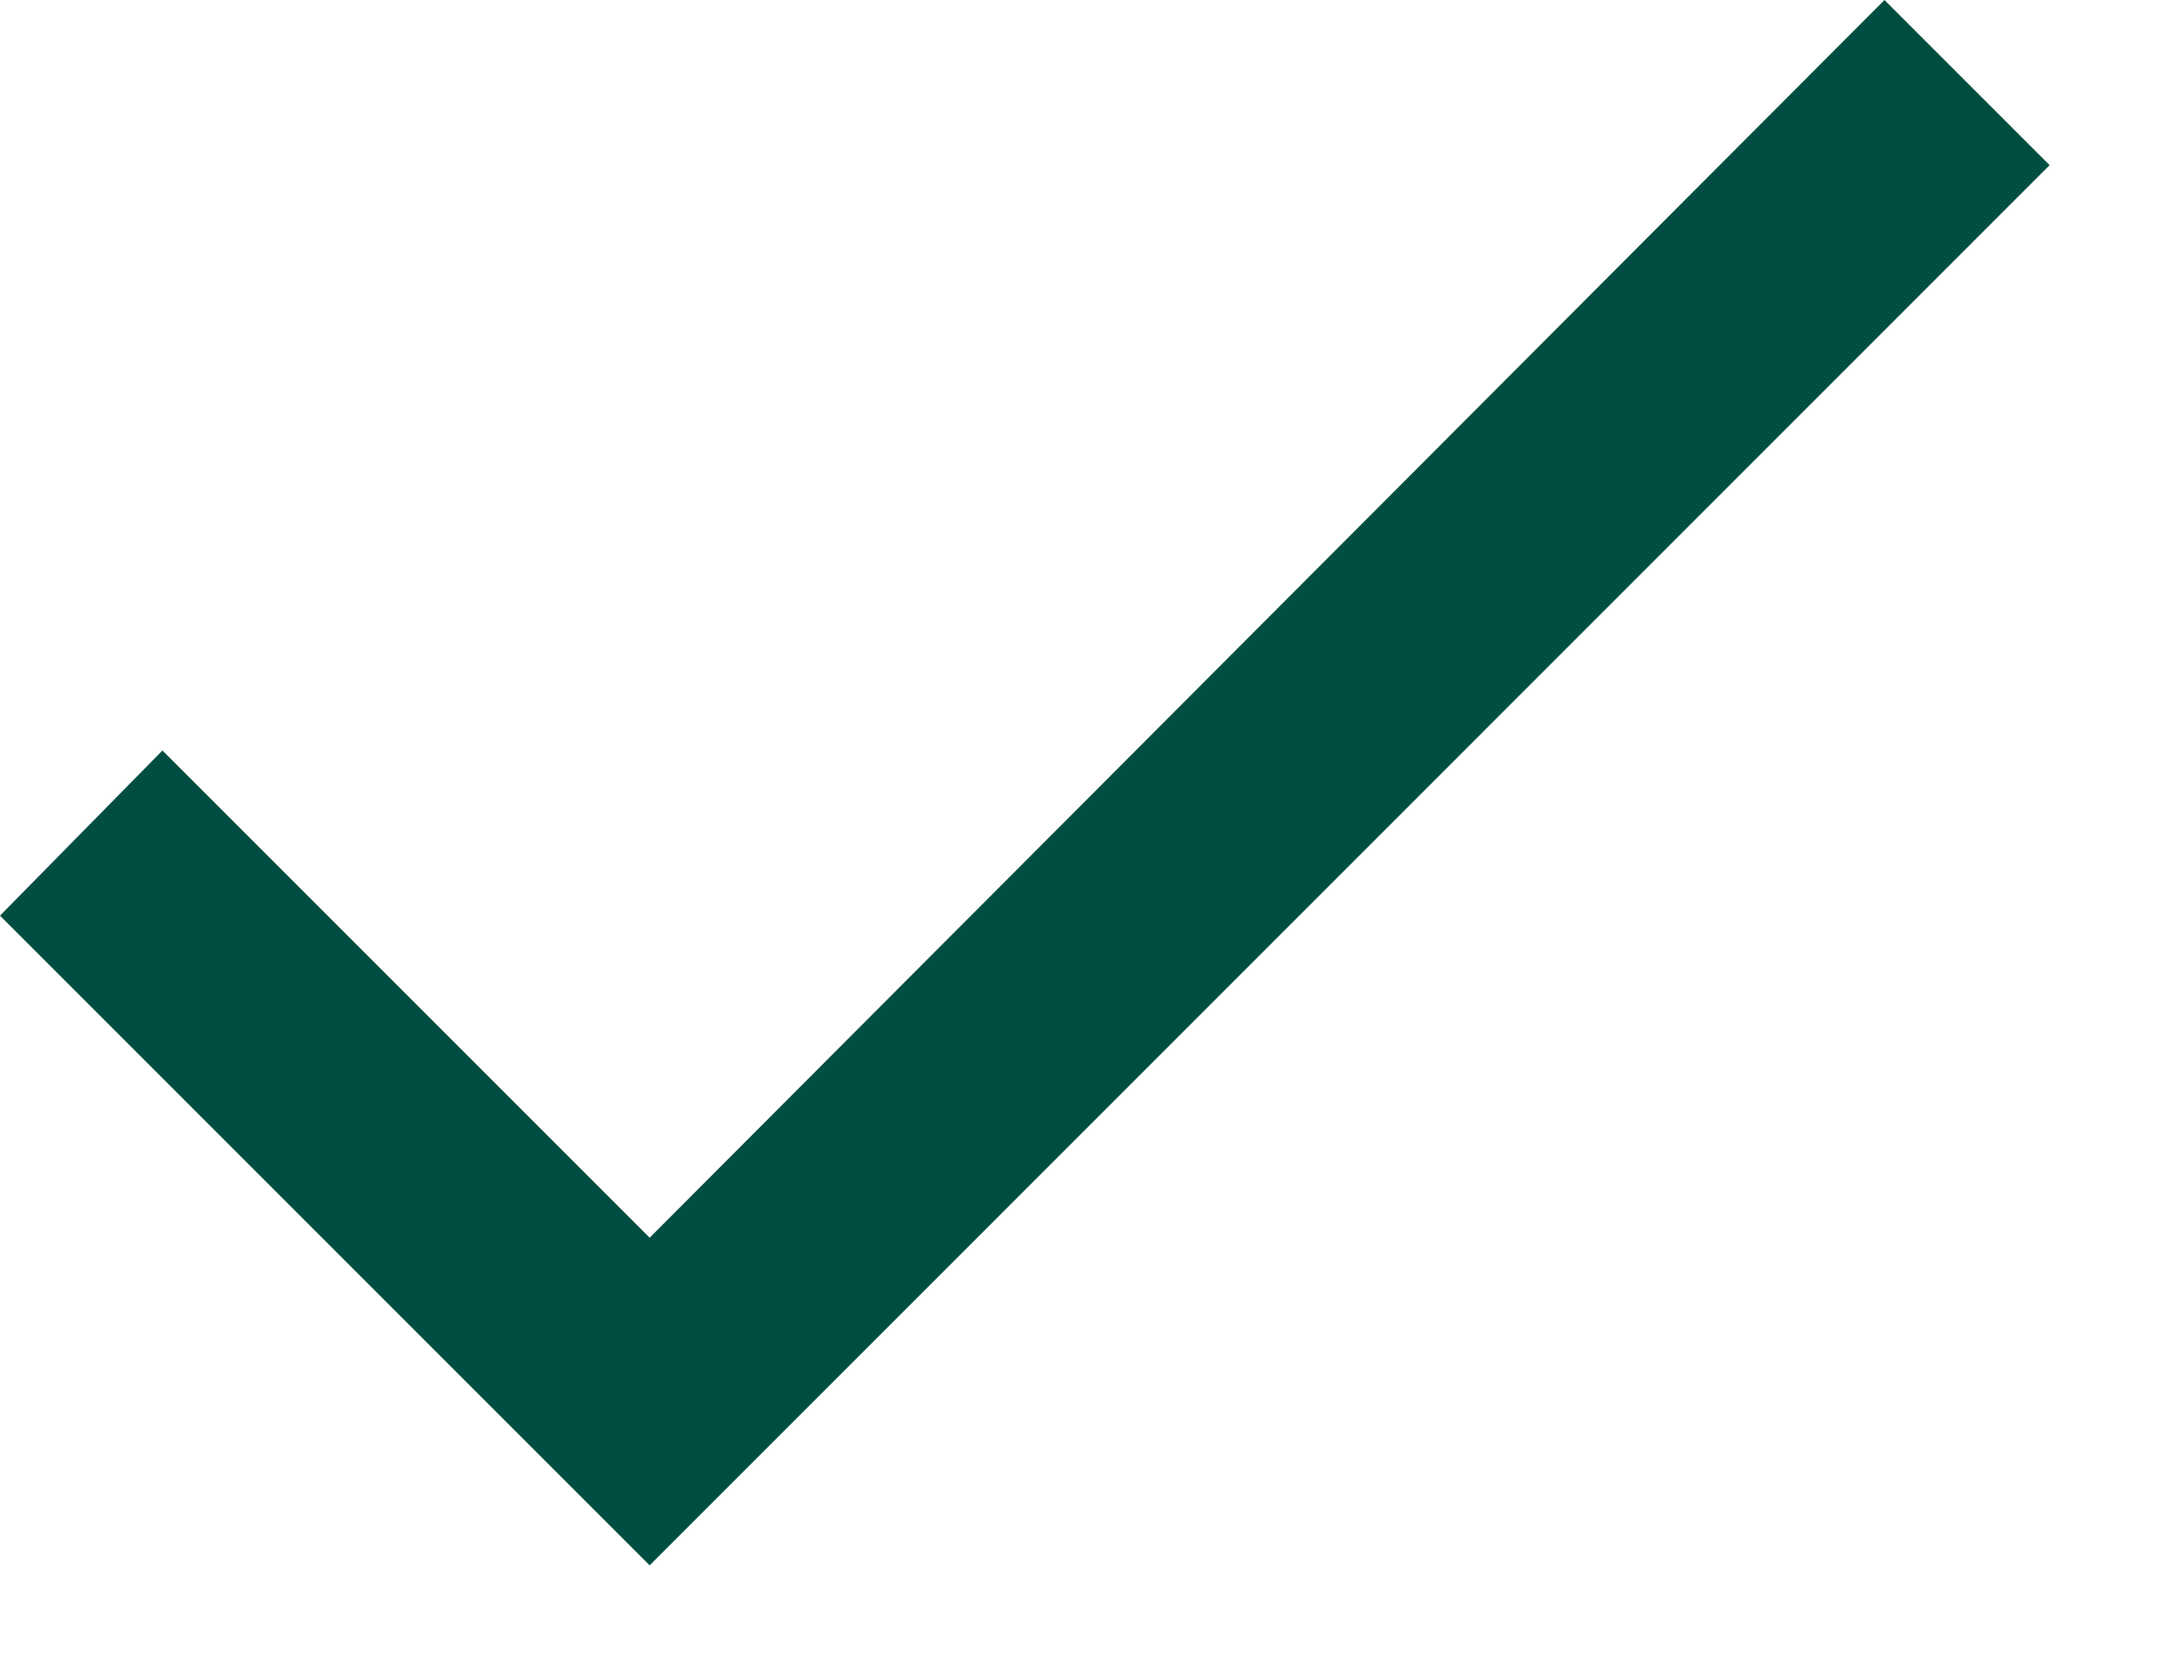 <svg width="13" height="10" viewBox="0 0 13 10" fill="none" xmlns="http://www.w3.org/2000/svg">
<path fill-rule="evenodd" clip-rule="evenodd" d="M3.867 7.367L11.217 9.15527e-05L12.2 0.983L3.867 9.317L0 5.45L0.967 4.467L3.867 7.367Z" fill="#004E41"/>
</svg>
